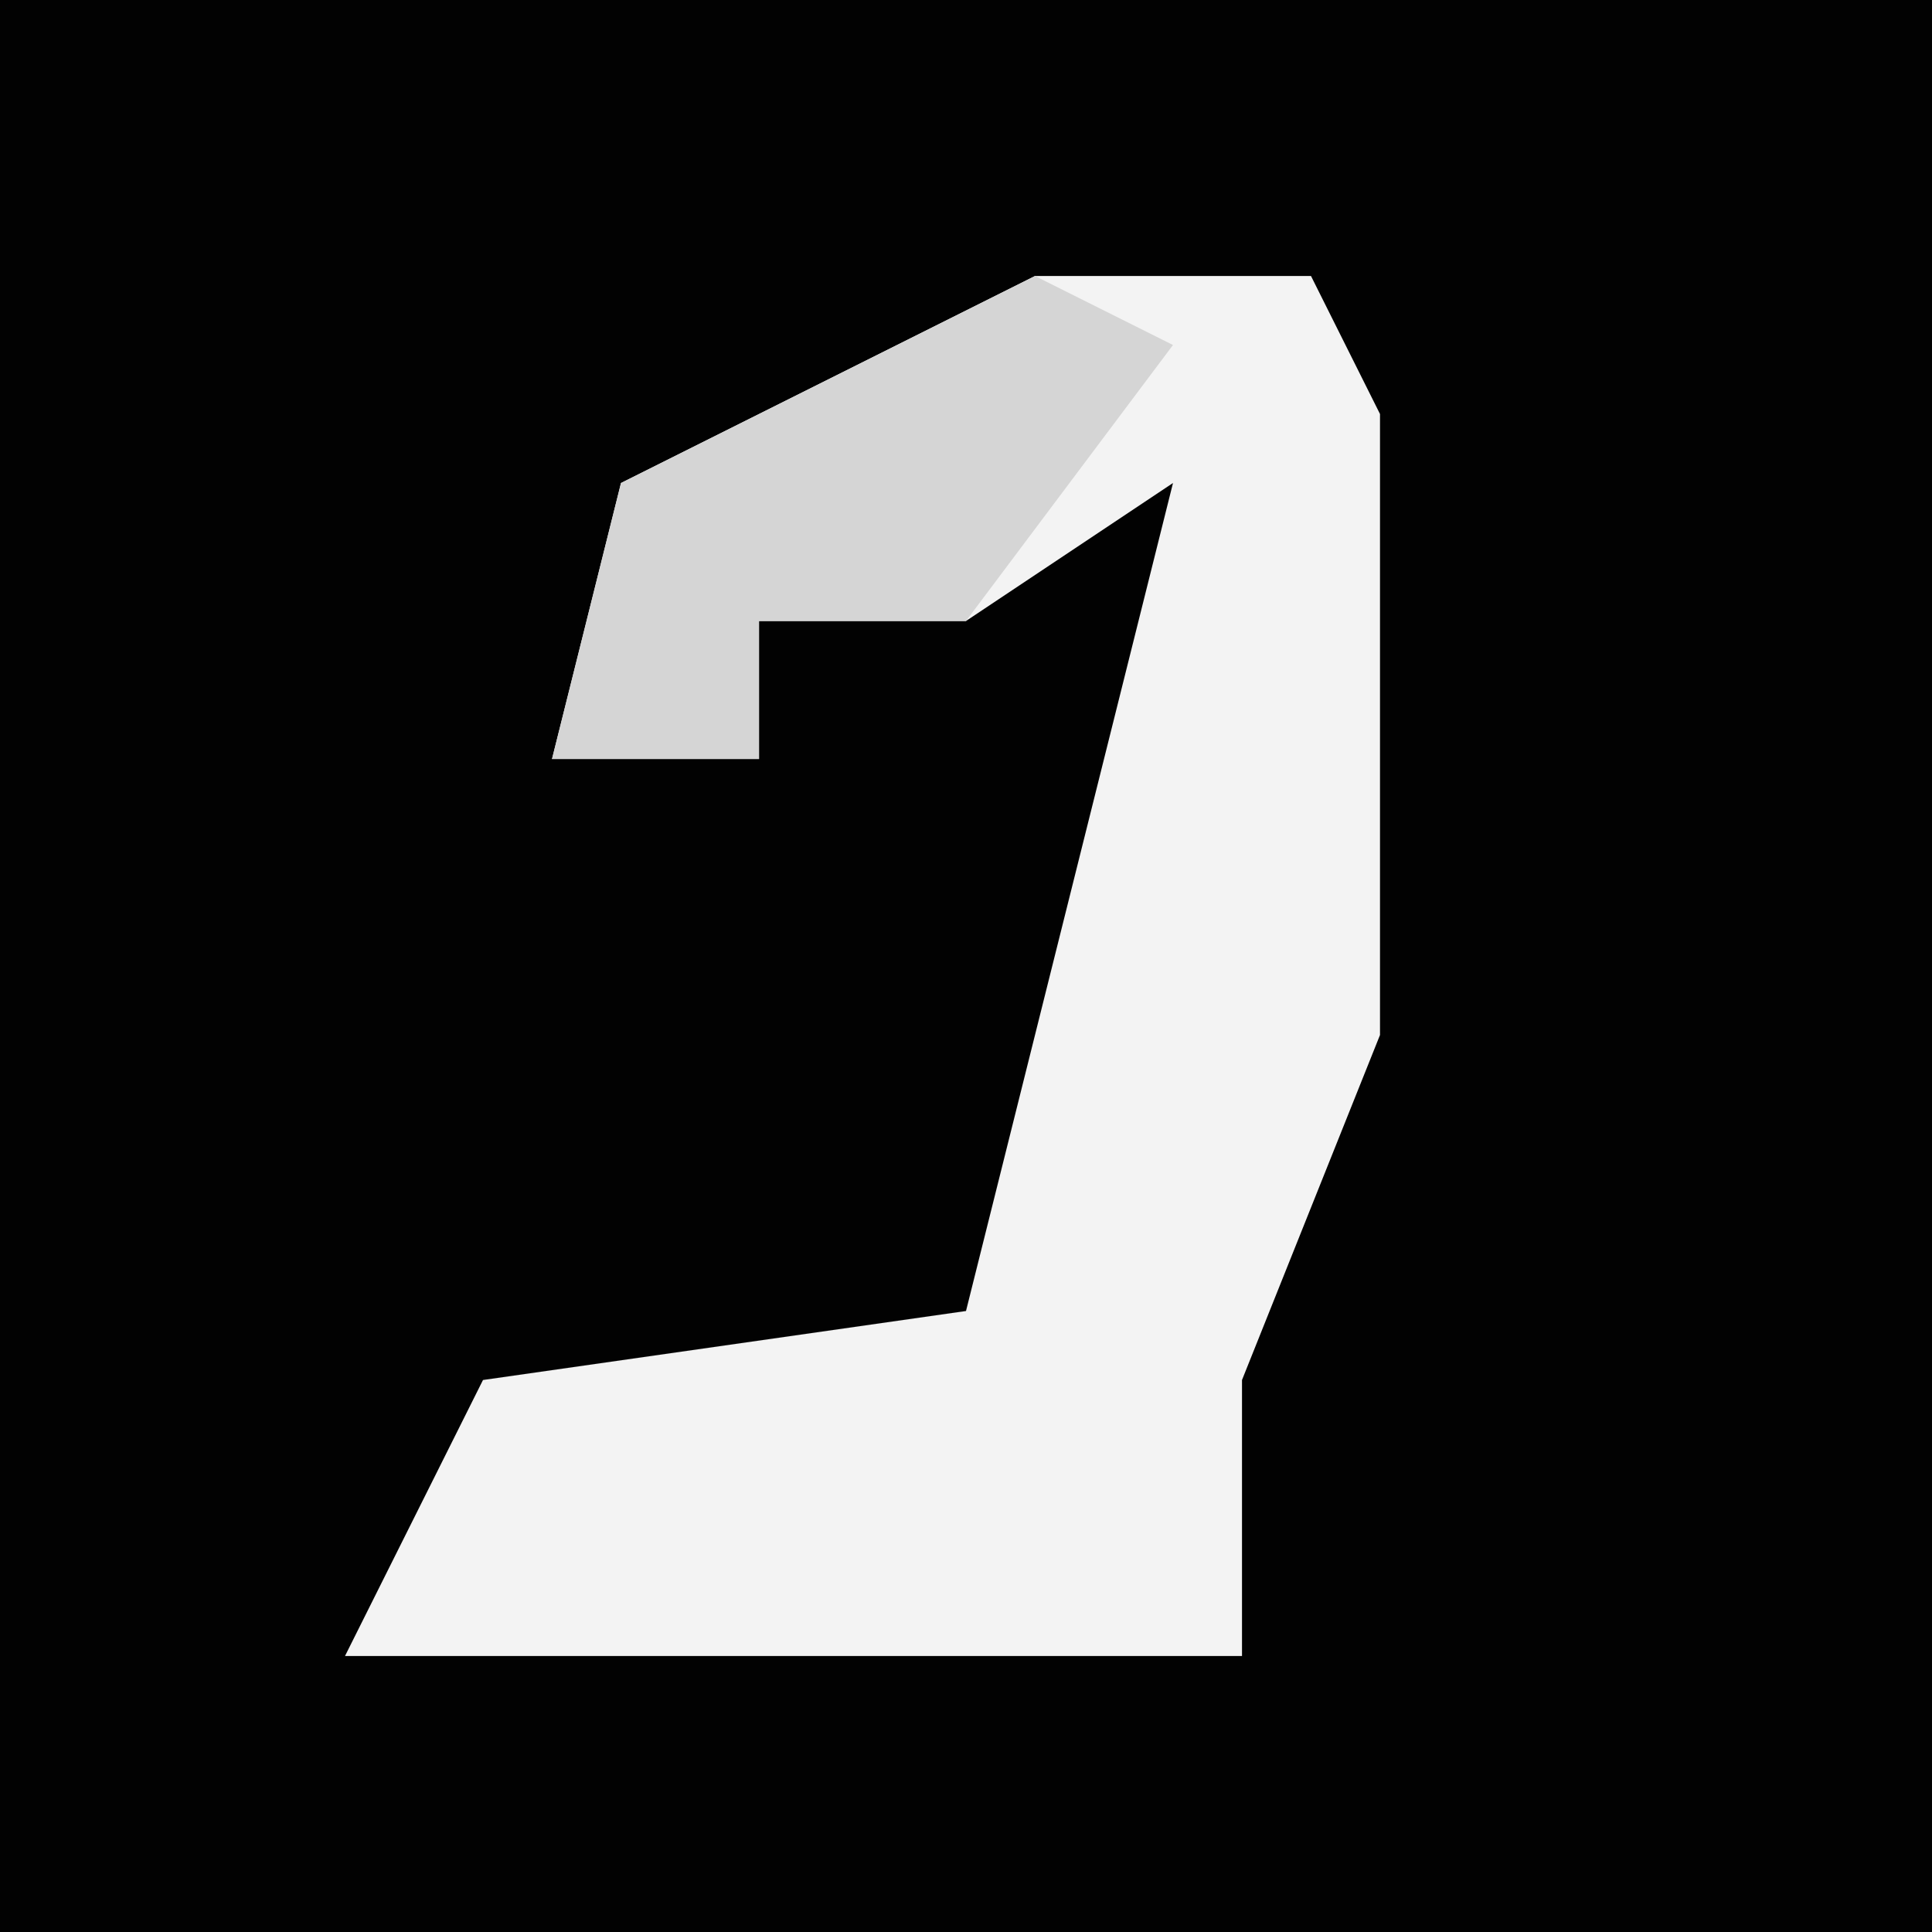 <?xml version="1.0" encoding="UTF-8"?>
<svg version="1.1" xmlns="http://www.w3.org/2000/svg" width="28" height="28">
<path d="M0,0 L28,0 L28,28 L0,28 Z " fill="#020202" transform="translate(0,0)"/>
<path d="M0,0 L4,0 L5,2 L5,11 L3,16 L3,20 L-10,20 L-8,16 L-1,15 L2,3 L-1,5 L-4,5 L-4,7 L-7,7 L-6,3 Z " fill="#F3F3F3" transform="translate(15,4)"/>
<path d="M0,0 L2,1 L-1,5 L-4,5 L-4,7 L-7,7 L-6,3 Z " fill="#D5D5D5" transform="translate(15,4)"/>
</svg>
